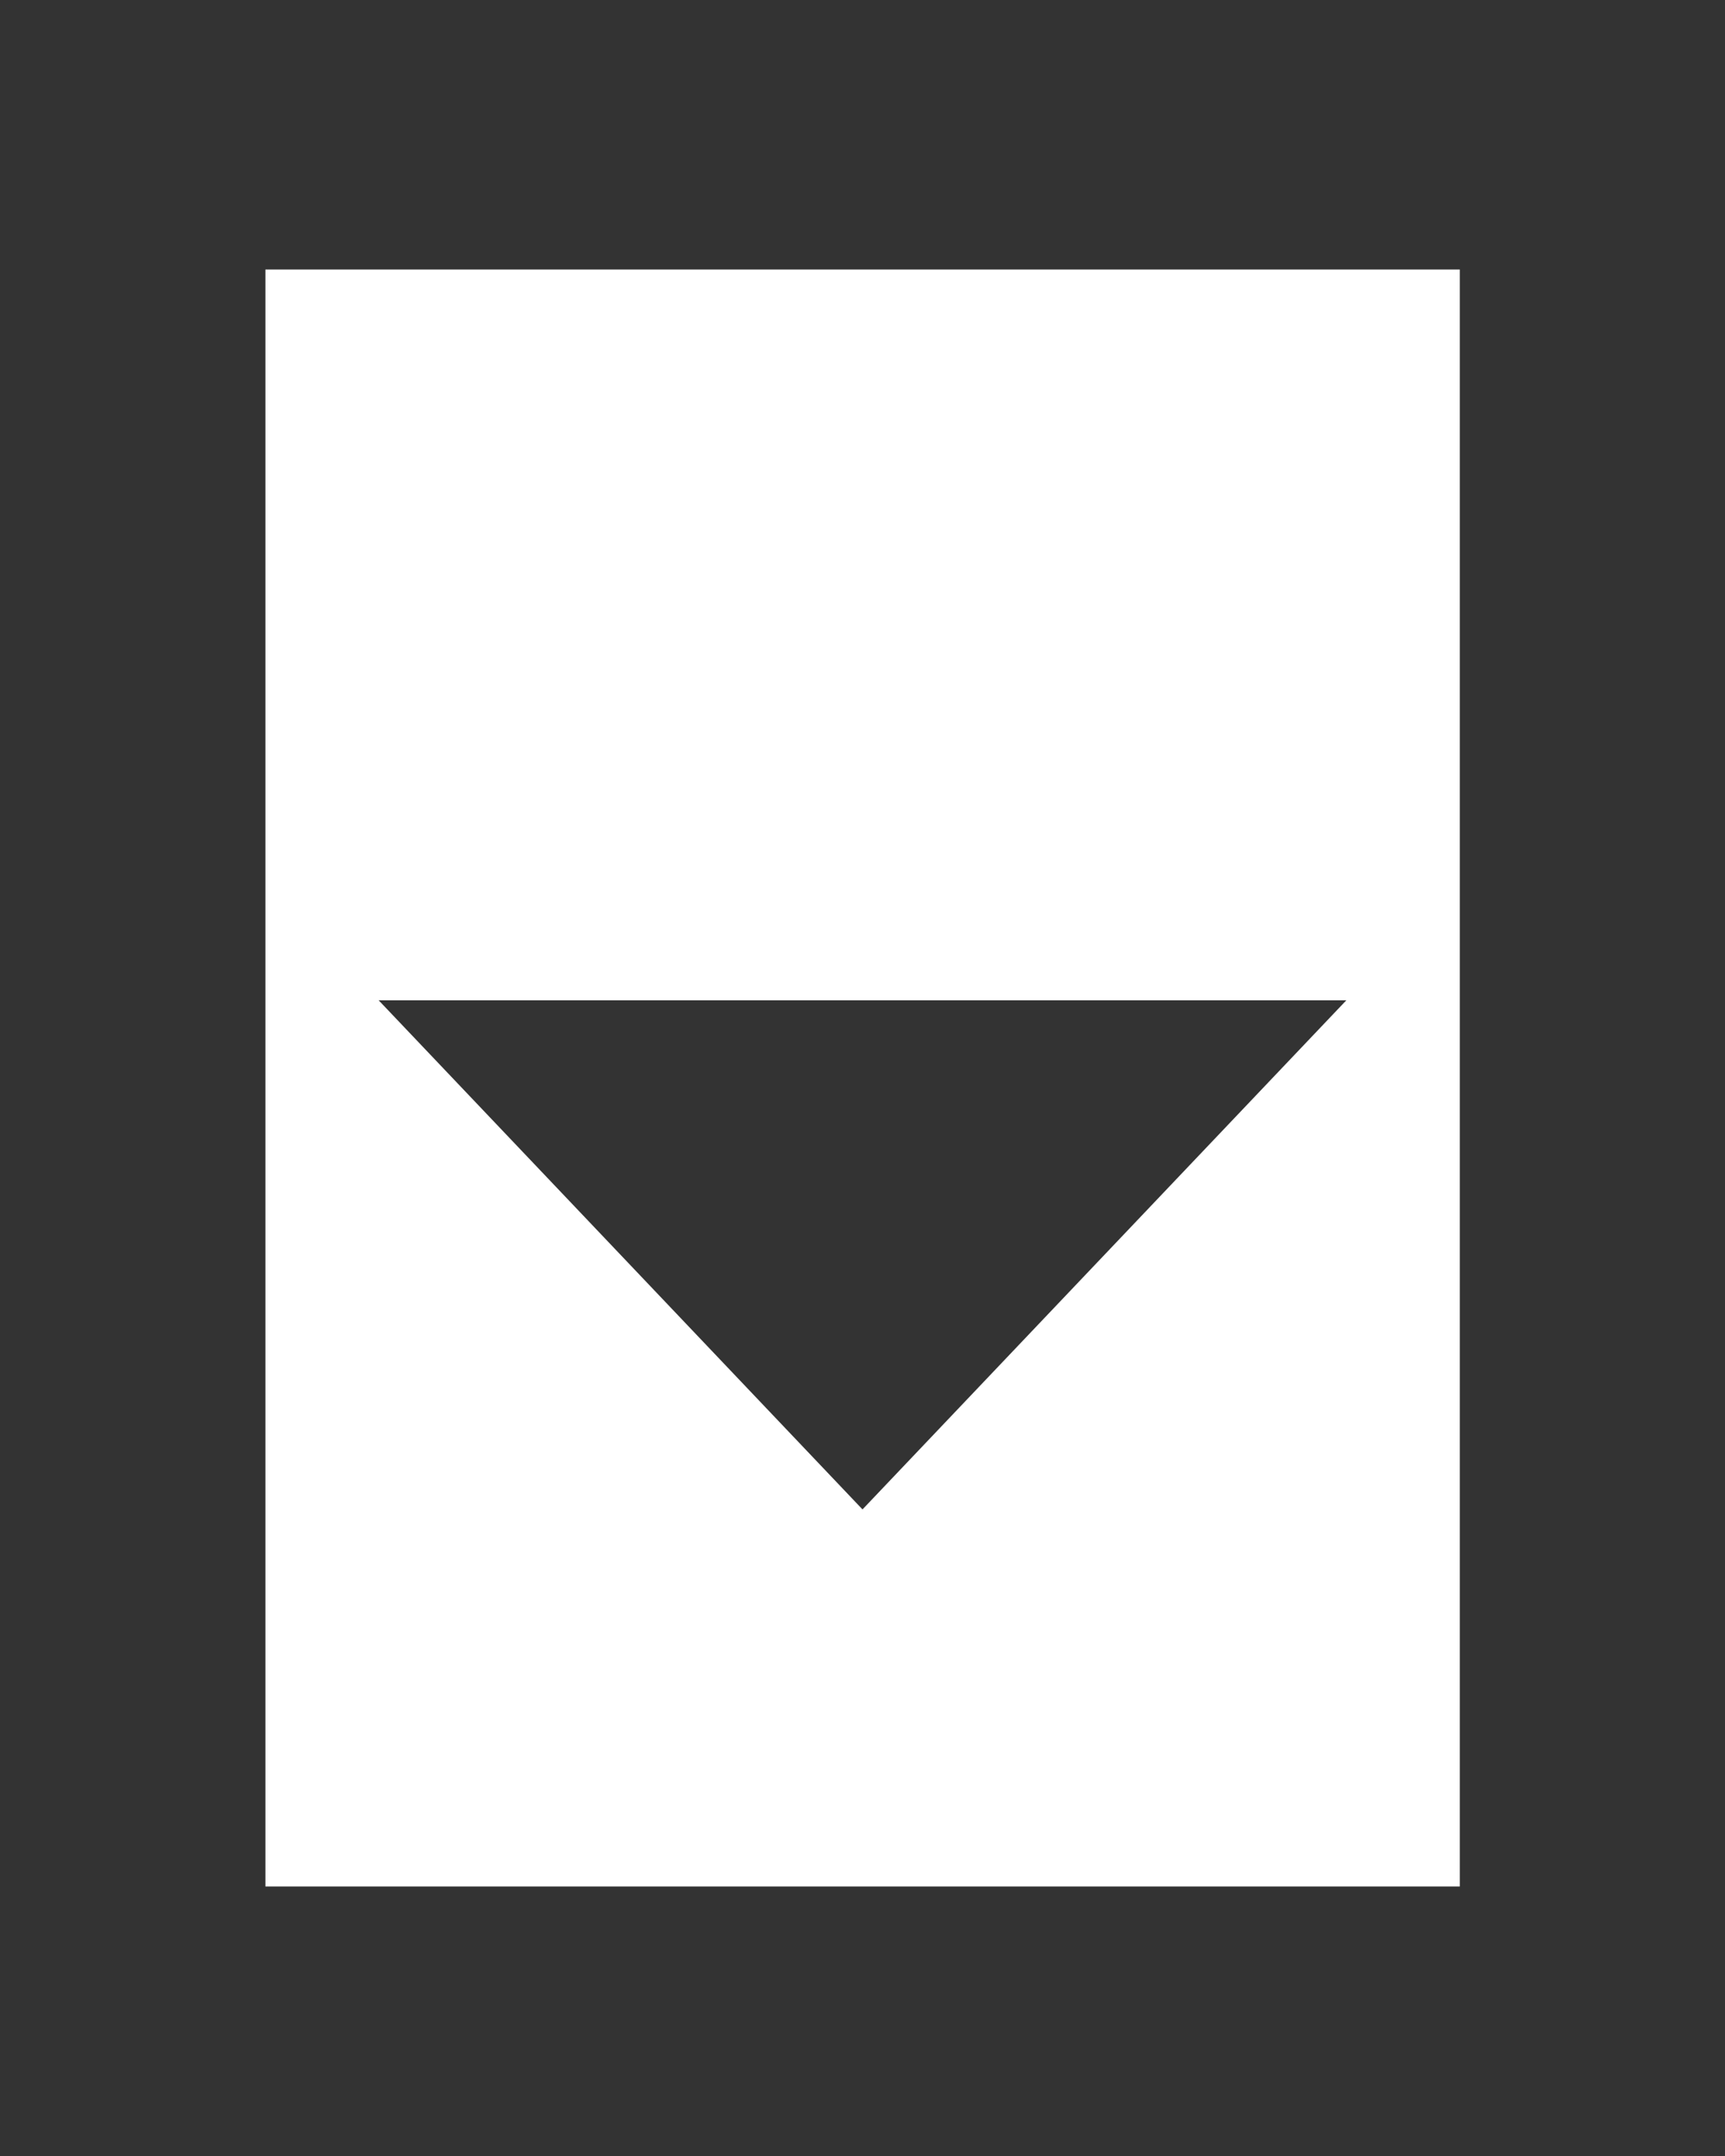 <?xml version="1.0" encoding="UTF-8" standalone="no"?>
<!DOCTYPE svg PUBLIC "-//W3C//DTD SVG 1.1//EN" "http://www.w3.org/Graphics/SVG/1.1/DTD/svg11.dtd">
<svg width="100%" height="100%" viewBox="0 0 16 20" version="1.1" xmlns="http://www.w3.org/2000/svg" xmlns:xlink="http://www.w3.org/1999/xlink" xml:space="preserve" xmlns:serif="http://www.serif.com/" style="fill-rule:evenodd;clip-rule:evenodd;stroke-linejoin:round;stroke-miterlimit:2;">
    <g id="icon-documents-documents">
        <g>
            <path d="M16,0L0,0L0,20L16,20L16,0ZM13.54,17.5L2.462,17.5L2.462,2.5L13.54,2.5L13.54,17.5Z" style="fill:rgb(51,51,51);fill-rule:nonzero;"/>
            <path d="M8,14.002L12.488,9.279L3.512,9.279L8,14.002Z" style="fill:rgb(51,51,51);fill-rule:nonzero;"/>
        </g>
    </g>
</svg>
